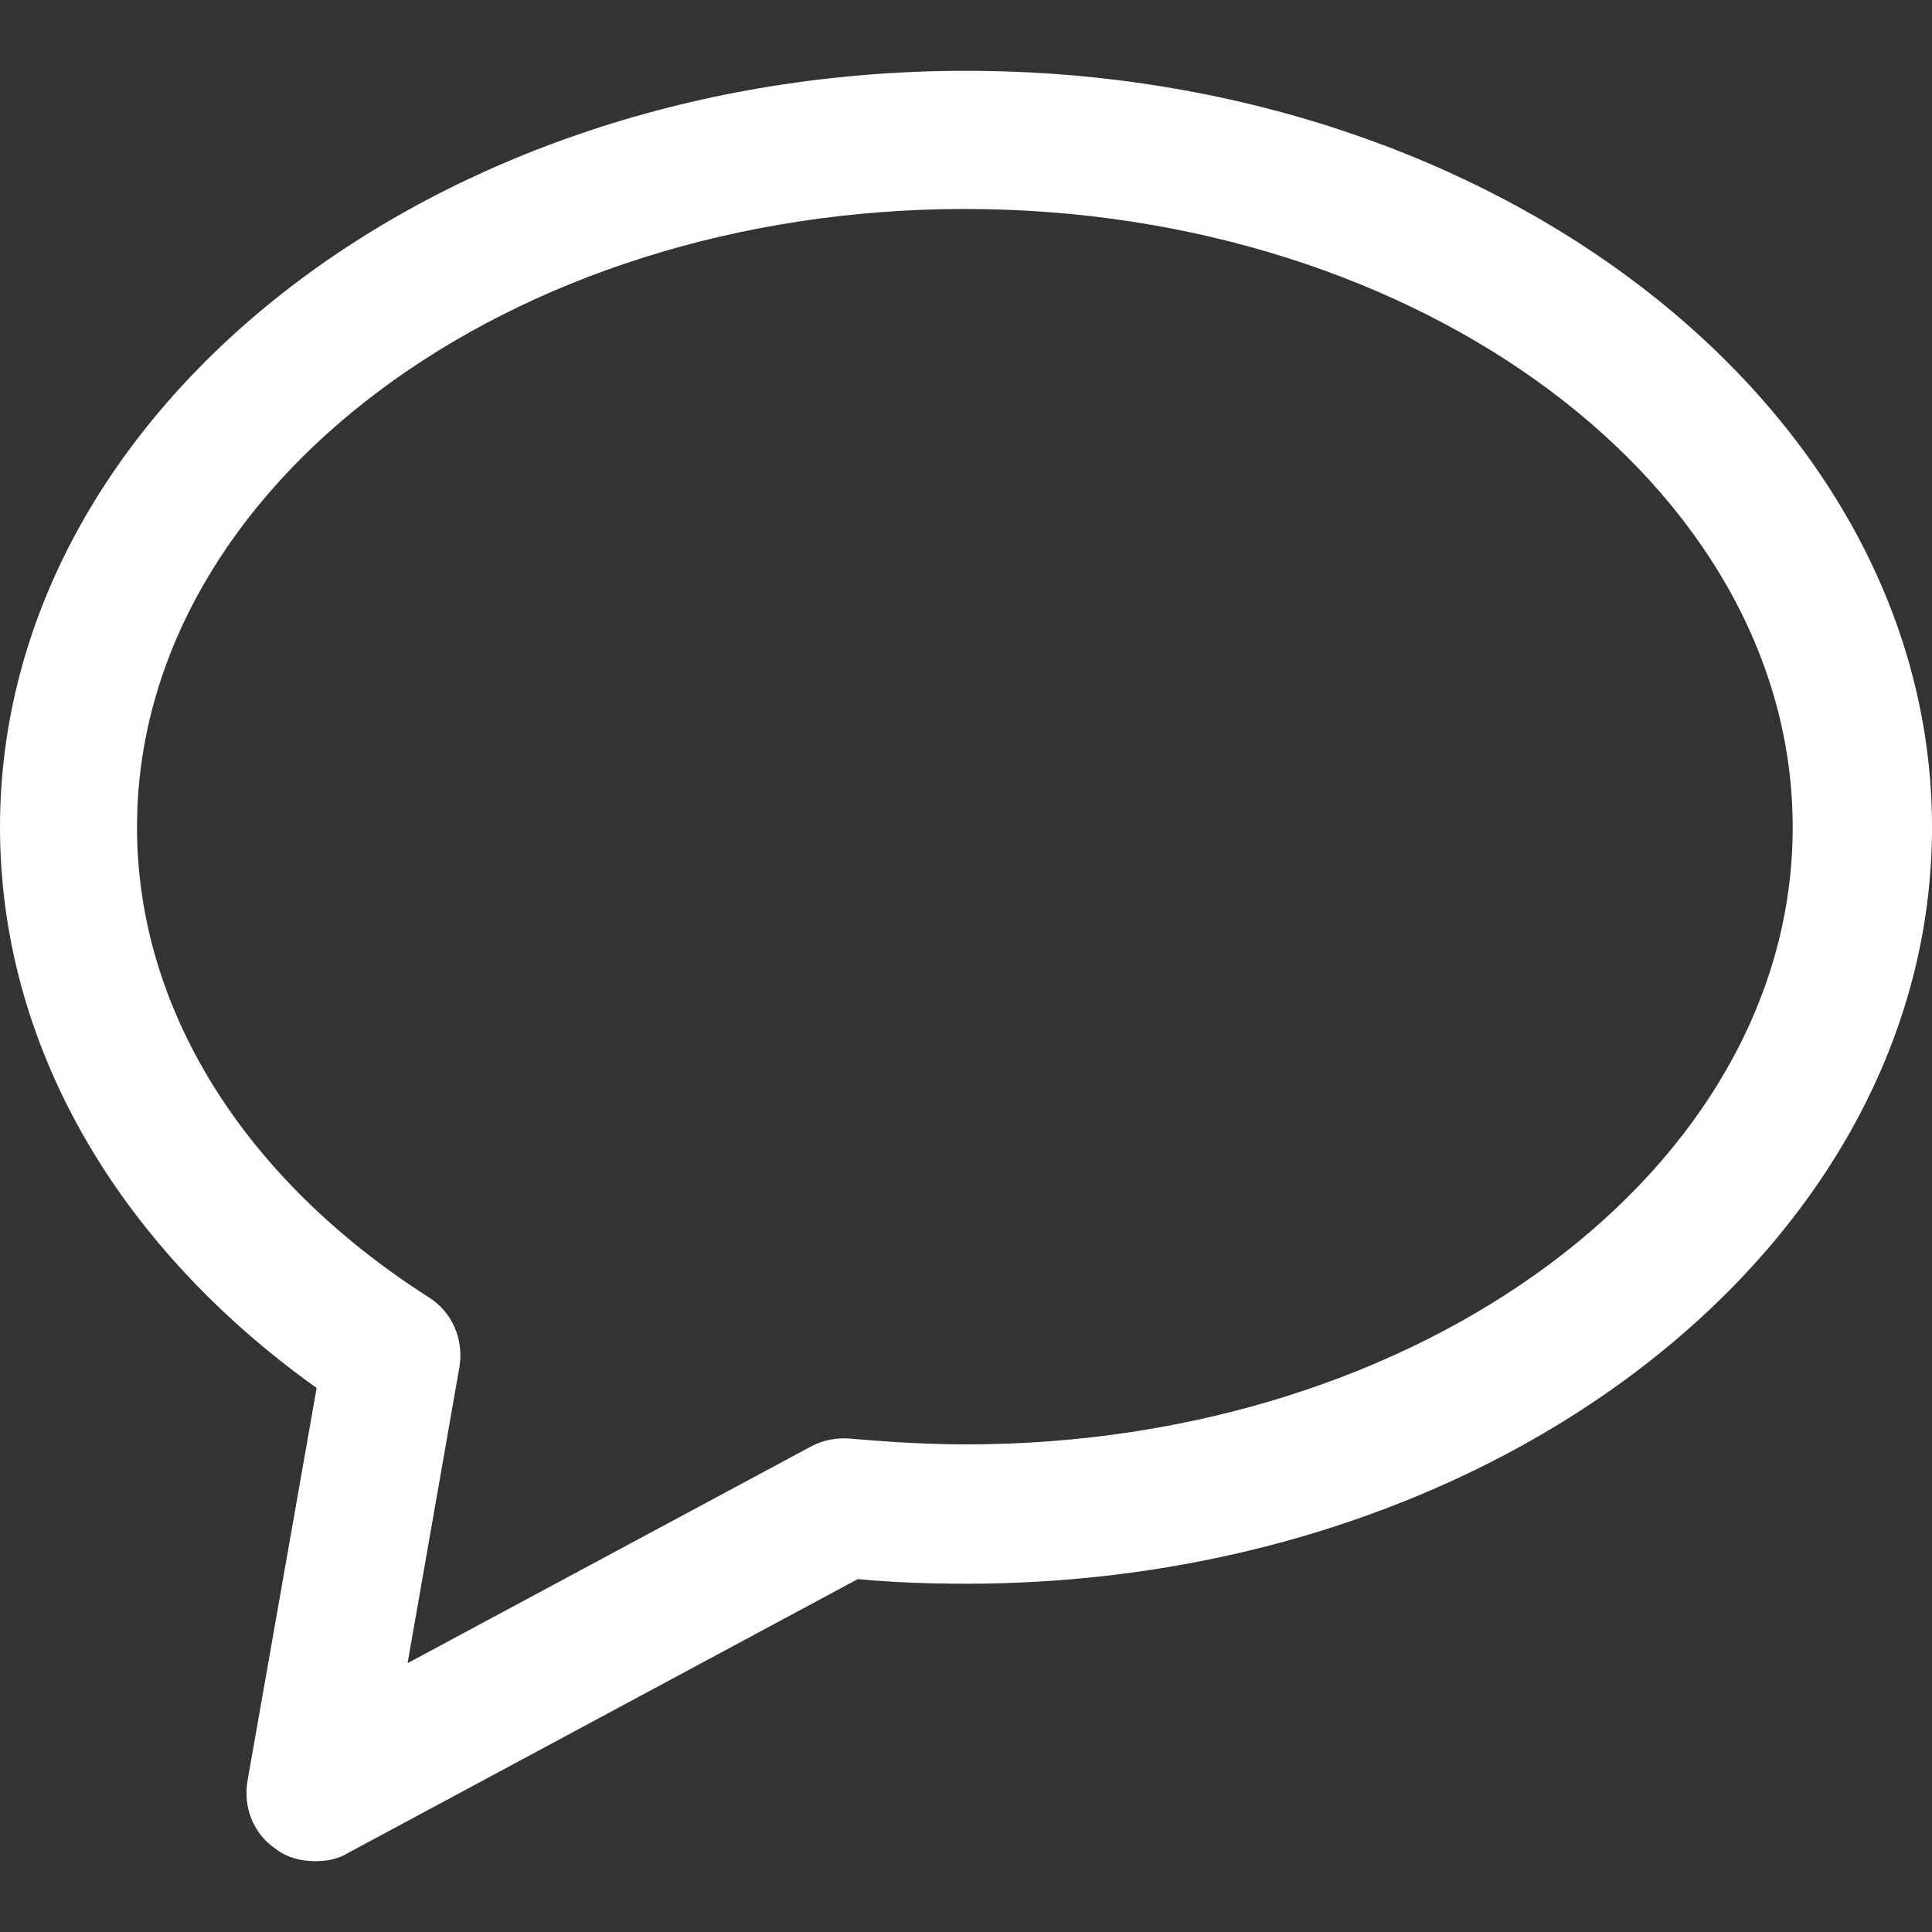 <?xml version="1.0" encoding="iso-8859-1"?>
<!-- Generator: Adobe Illustrator 18.1.1, SVG Export Plug-In . SVG Version: 6.00 Build 0)  -->
<svg version="1.1" id="Capa_1" xmlns="http://www.w3.org/2000/svg" xmlns:xlink="http://www.w3.org/1999/xlink" x="0px" y="0px"
	 viewBox="0 0 475.433 475.433" fill="#ffffff" style="enable-background:new 0 0 475.433 475.433;" xml:space="preserve">
<rect x="0" y="0" width="475.433" height="475.433" fill="#333333" stroke="none"/>
<g>
	<g>
		<path d="M237.717,17.425C106.533,17.425,0,101.008,0,203.575c0,52.983,28.333,102.567,77.917,137.983l-17,96.617
			c-1.133,6.517,1.417,13.033,6.8,16.717c2.833,2.267,6.517,3.117,9.917,3.117c2.833,0,5.667-0.567,7.933-1.983l125.517-67.433
			c9.067,0.85,17.85,1.133,26.633,1.133c131.183,0,237.717-83.583,237.717-186.15S368.9,17.425,237.717,17.425z M237.717,355.442
			c-9.067,0-18.7-0.567-28.333-1.417c-3.4-0.283-6.8,0.283-9.917,1.983L100.3,409.275l12.75-72.817c1.133-6.8-1.7-13.6-7.65-17.283
			c-45.617-29.183-71.683-71.117-71.683-115.6c0-83.867,91.517-152.15,203.717-152.15s203.717,68.283,203.717,152.15
			S349.917,355.442,237.717,355.442z"/>
	</g>
</g>
<g>
</g>
<g>
</g>
<g>
</g>
<g>
</g>
<g>
</g>
<g>
</g>
<g>
</g>
<g>
</g>
<g>
</g>
<g>
</g>
<g>
</g>
<g>
</g>
<g>
</g>
<g>
</g>
<g>
</g>
</svg>
